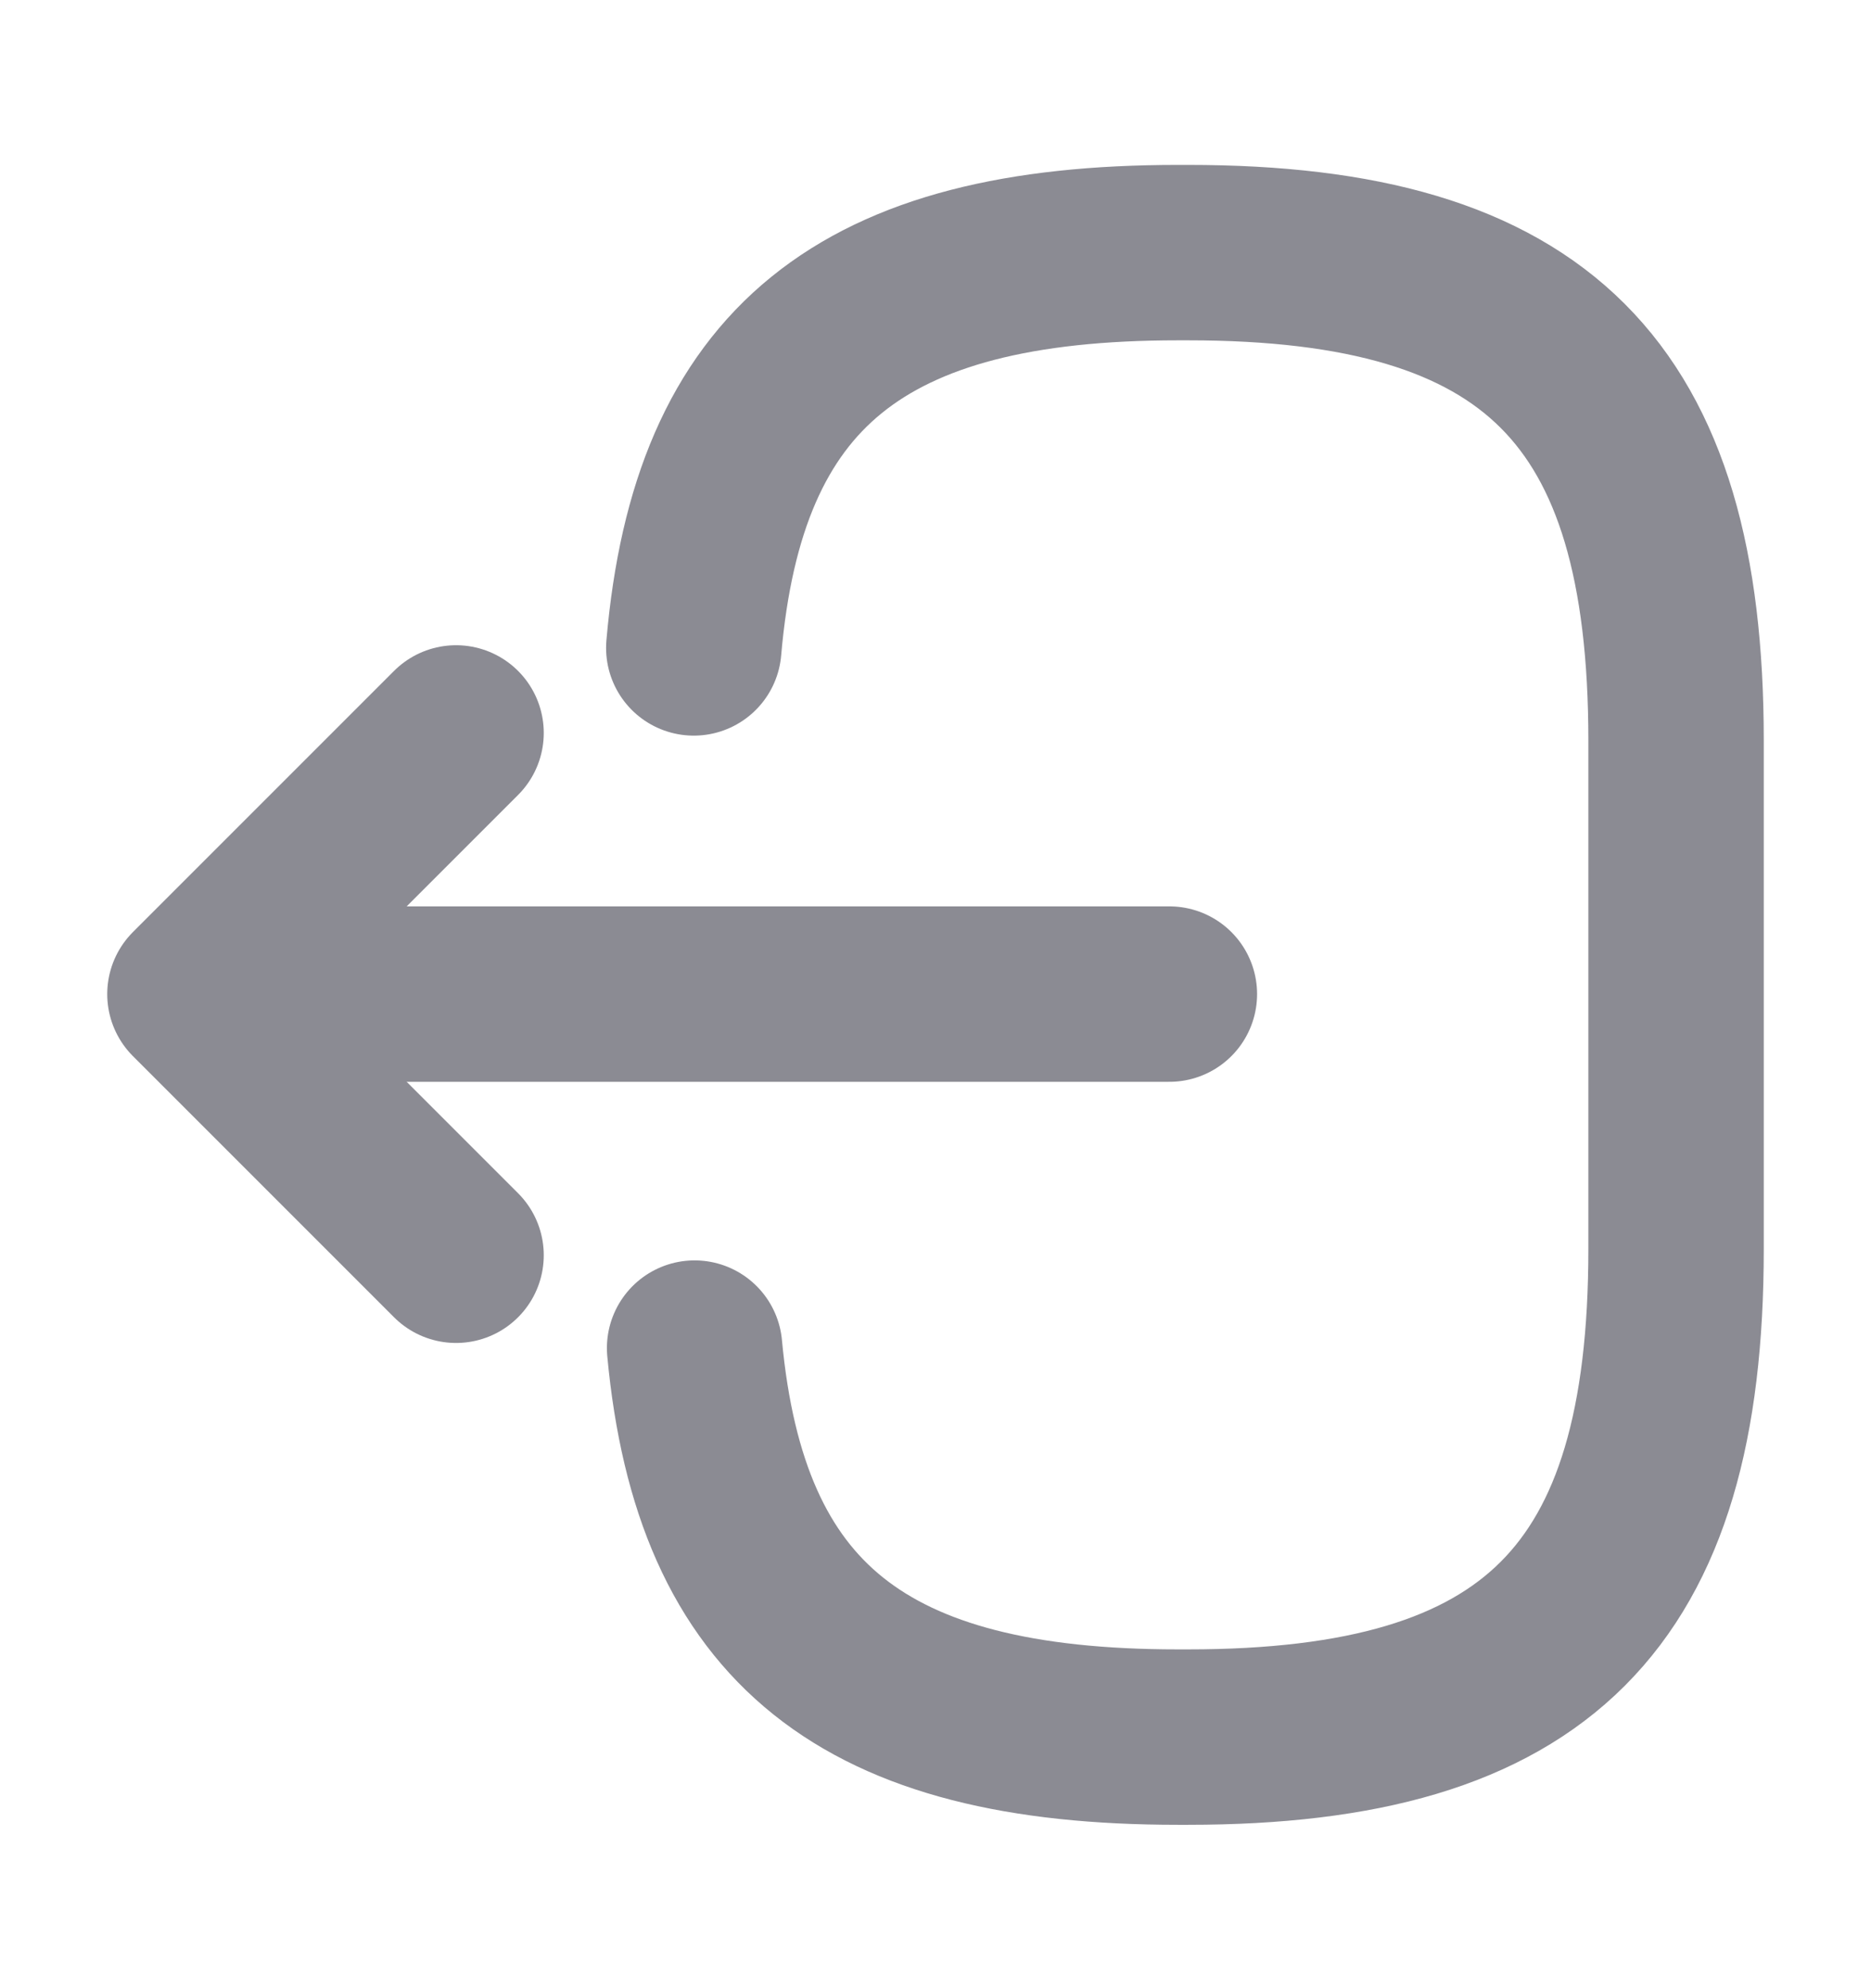 <svg width="16" height="17" viewBox="0 0 16 17" fill="none" xmlns="http://www.w3.org/2000/svg">
<path d="M5.933 5.54C6.14 3.14 7.373 2.16 10.073 2.16H10.16C13.14 2.16 14.333 3.353 14.333 6.333V10.68C14.333 13.66 13.14 14.853 10.16 14.853H10.073C7.393 14.853 6.16 13.887 5.94 11.527" stroke="#8B8B93" stroke-width="1.5" stroke-linecap="round" stroke-linejoin="round"/>
<path d="M10 8.5H2.413" stroke="#8B8B93" stroke-width="1.5" stroke-linecap="round" stroke-linejoin="round"/>
<path d="M3.9 6.267L1.667 8.5L3.9 10.733" stroke="#8B8B93" stroke-width="1.5" stroke-linecap="round" stroke-linejoin="round"/>
</svg>
